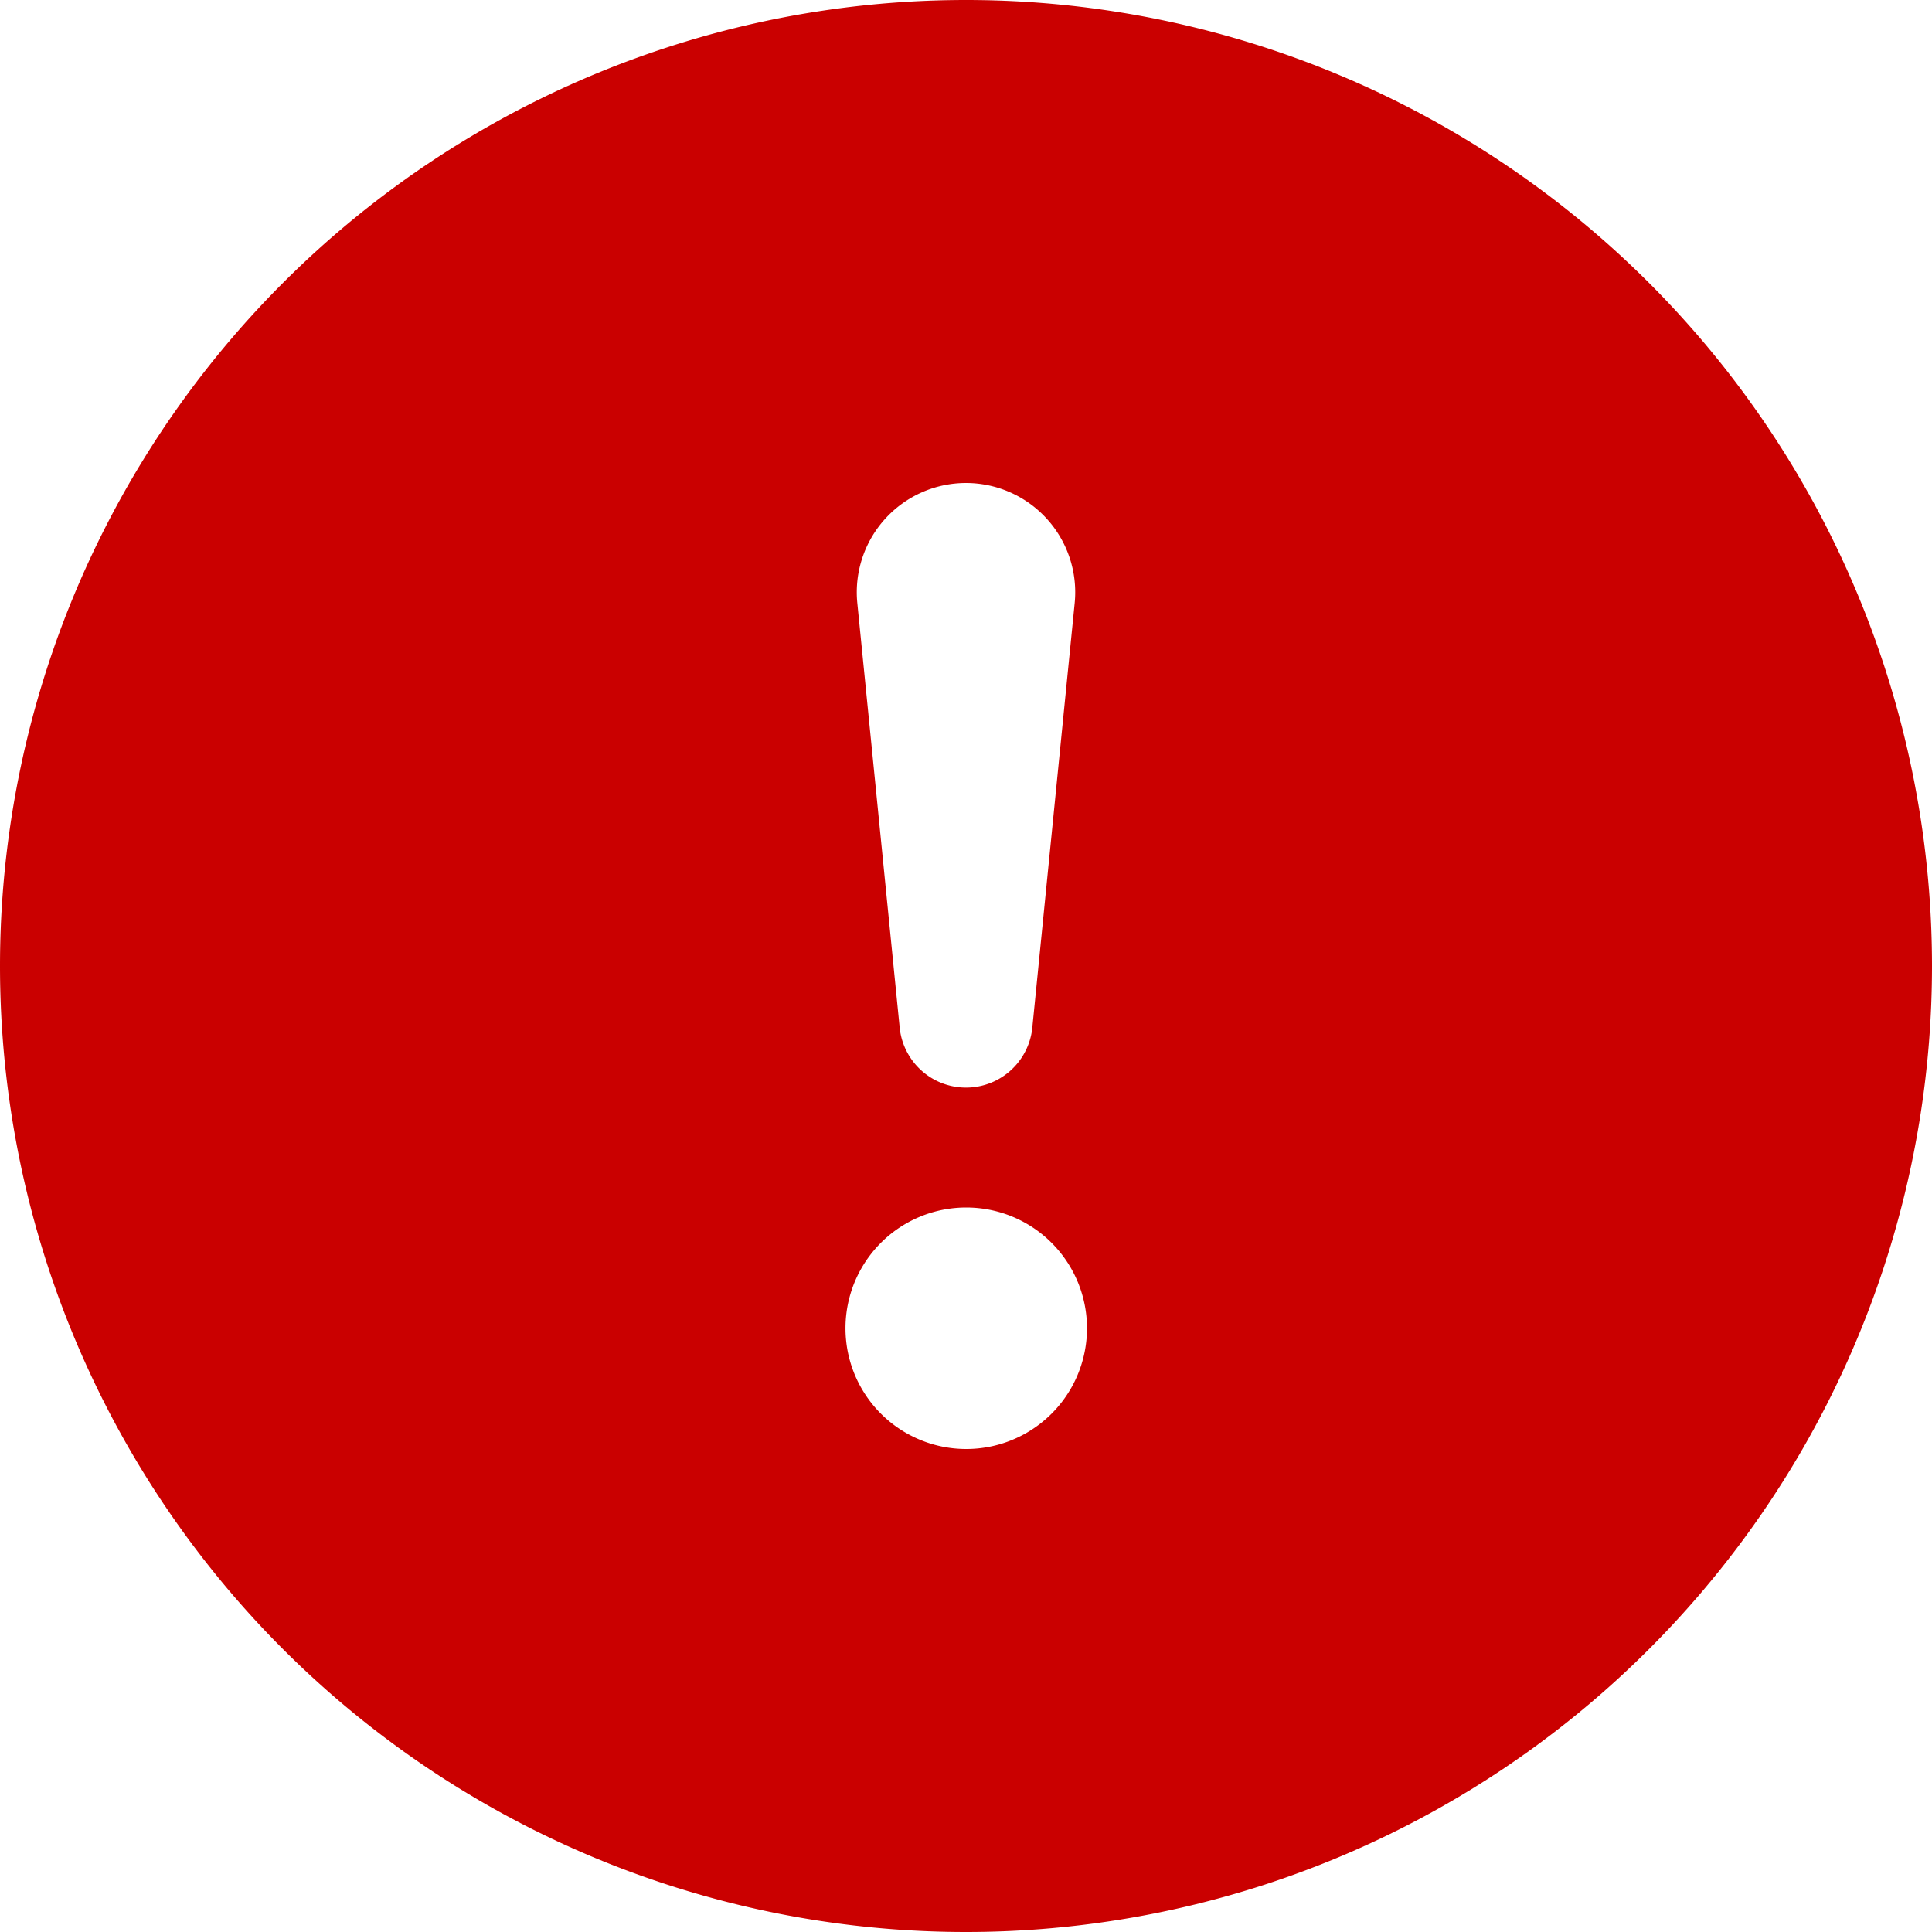 <svg xmlns="http://www.w3.org/2000/svg" width="16" height="16"
                  fill="#ca0000" class="bi bi-exclamation-circle-fill textbox-icon" viewBox="0 0 16 16">
                  <path
                    d="M16 8A8 8 0 1 1 0 8a8 8 0 0 1 16 0zM8 4a.905.905 0 0 0-.9.995l.35 3.507a.552.552 0 0 0 1.1 0l.35-3.507A.905.905 0 0 0 8 4zm.002 6a1 1 0 1 0 0 2 1 1 0 0 0 0-2z" />
                </svg>
